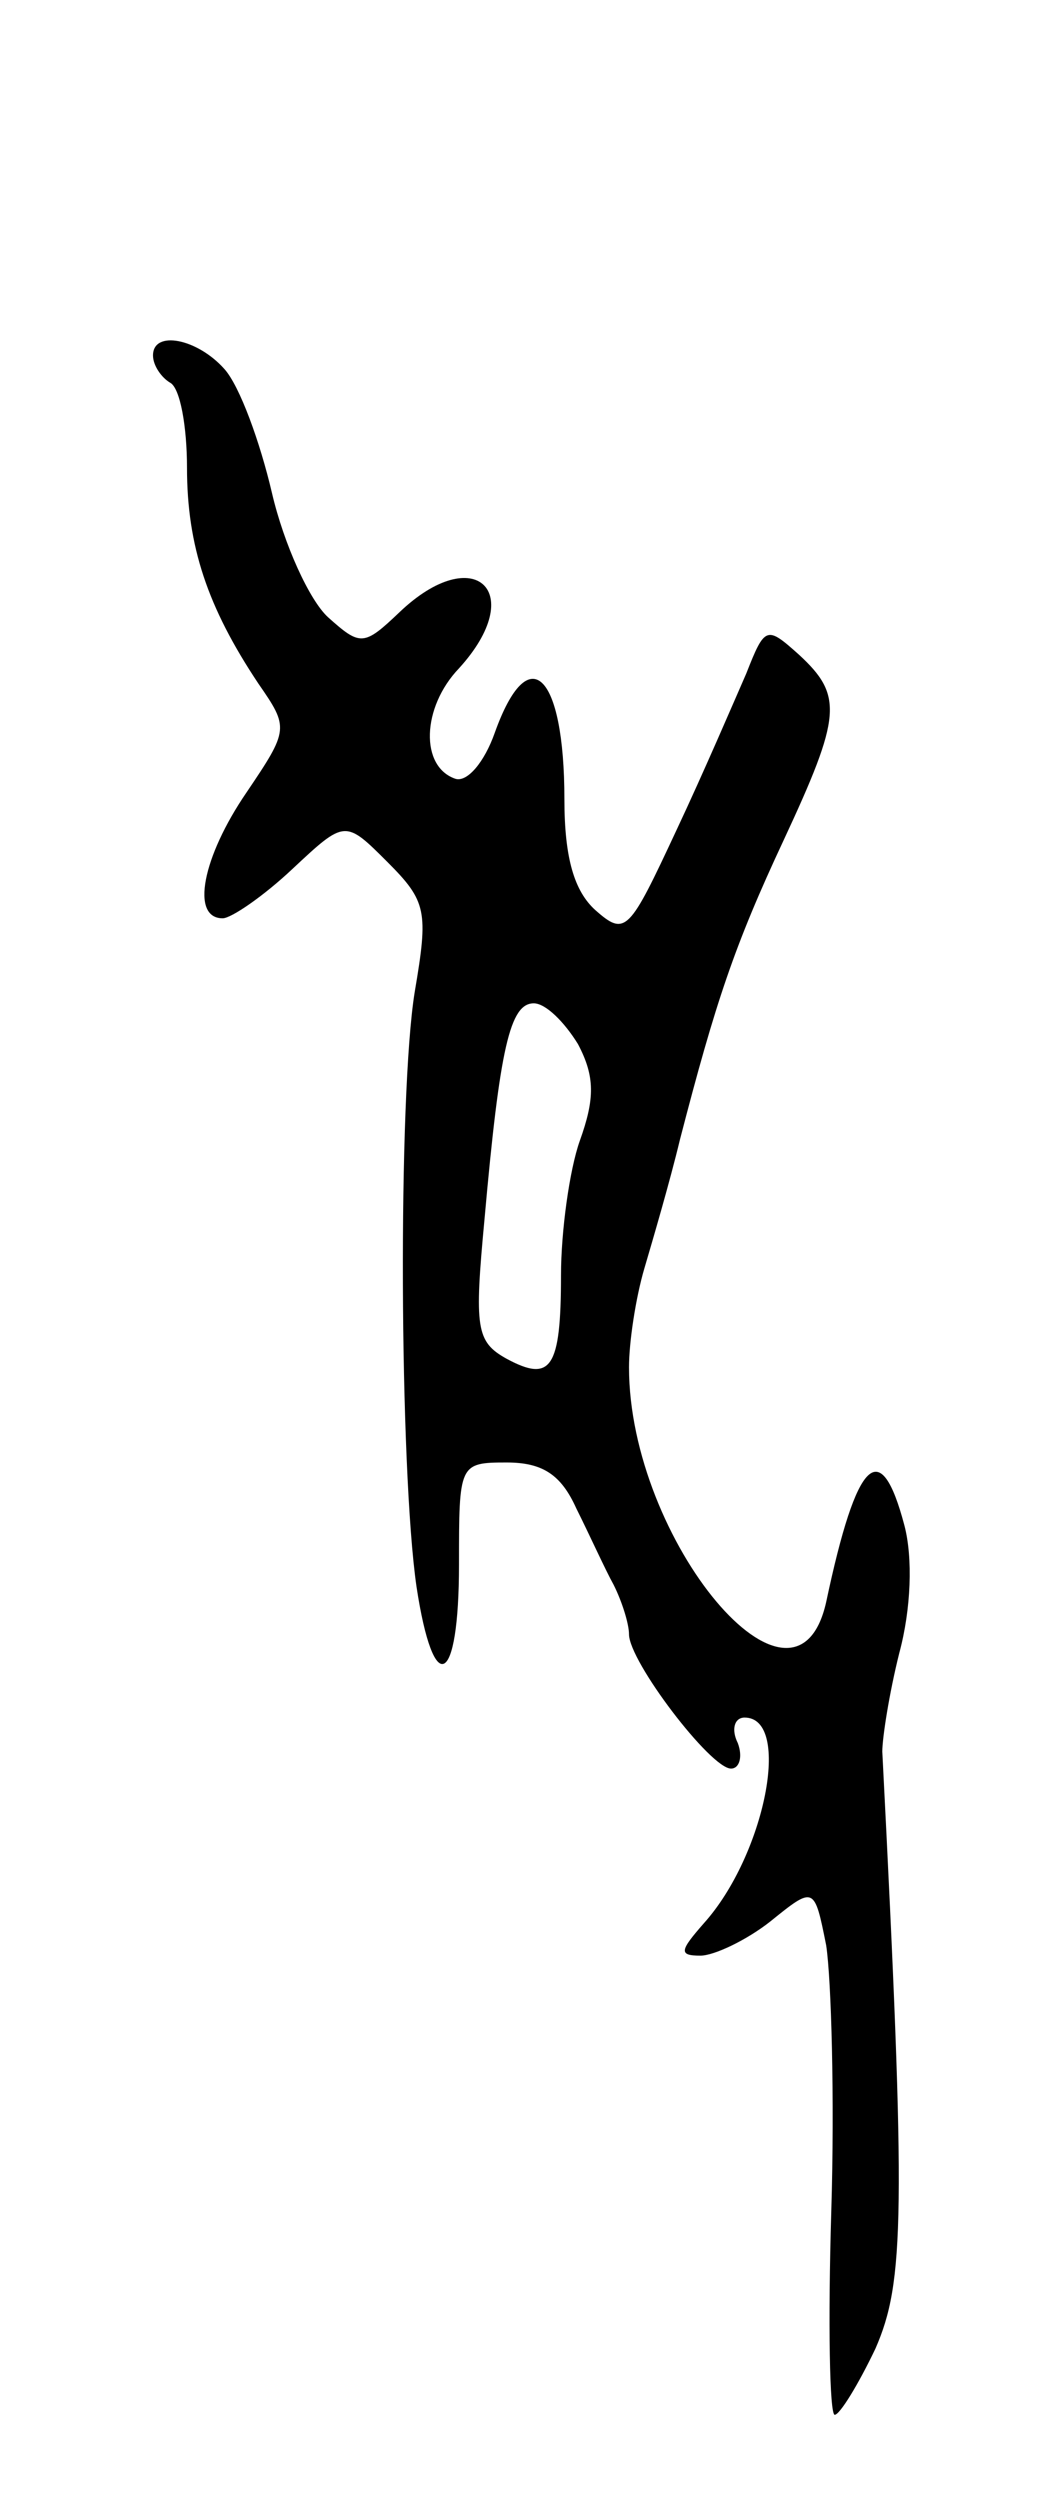 <svg version="1.0" xmlns="http://www.w3.org/2000/svg"
 width="61pt" height="147pt" viewBox="0 0 61 147"
 preserveAspectRatio="xMidYMid meet">
<g transform="translate(0,147) scale(0.1,-0.1)"
fill="#000000" stroke="none">
<path d="M90 1261 c0 -6 5 -13 10 -16 6 -3 10 -26 10 -50 0 -46 12 -82 42
-127 18 -26 18 -27 -7 -64 -26 -38 -33 -74 -14 -74 5 0 24 13 41 29 31 29 31
29 56 4 23 -23 24 -29 16 -76 -10 -61 -9 -281 1 -350 10 -66 25 -59 25 13 0
59 0 60 28 60 21 0 32 -7 41 -27 8 -16 17 -36 22 -45 5 -10 9 -23 9 -29 0 -16
48 -79 60 -79 5 0 7 7 4 15 -4 8 -2 15 4 15 28 0 12 -81 -24 -121 -14 -16 -15
-19 -2 -19 8 0 27 9 41 20 26 21 26 21 33 -14 3 -20 5 -90 3 -156 -2 -66 -1
-120 2 -120 3 0 14 18 24 39 17 39 18 78 4 351 0 8 4 34 10 58 7 26 8 56 3 75
-14 53 -28 40 -46 -45 -18 -81 -116 36 -116 138 0 15 4 41 9 58 5 17 15 51 21
76 21 81 32 114 61 176 34 73 35 85 9 109 -19 17 -20 17 -31 -11 -7 -16 -25
-58 -41 -92 -28 -60 -30 -63 -48 -47 -12 11 -18 30 -18 65 0 74 -21 95 -41 39
-6 -17 -16 -29 -23 -27 -21 7 -20 42 2 65 41 45 9 75 -35 33 -21 -20 -23 -20
-42 -3 -11 10 -26 43 -33 73 -7 30 -19 63 -28 73 -16 18 -42 23 -42 8z m250
-405 c10 -19 10 -32 1 -57 -6 -17 -11 -53 -11 -79 0 -55 -6 -63 -32 -49 -18
10 -19 18 -13 82 9 101 15 127 29 127 7 0 18 -11 26 -24z"/>
</g>
</svg>
